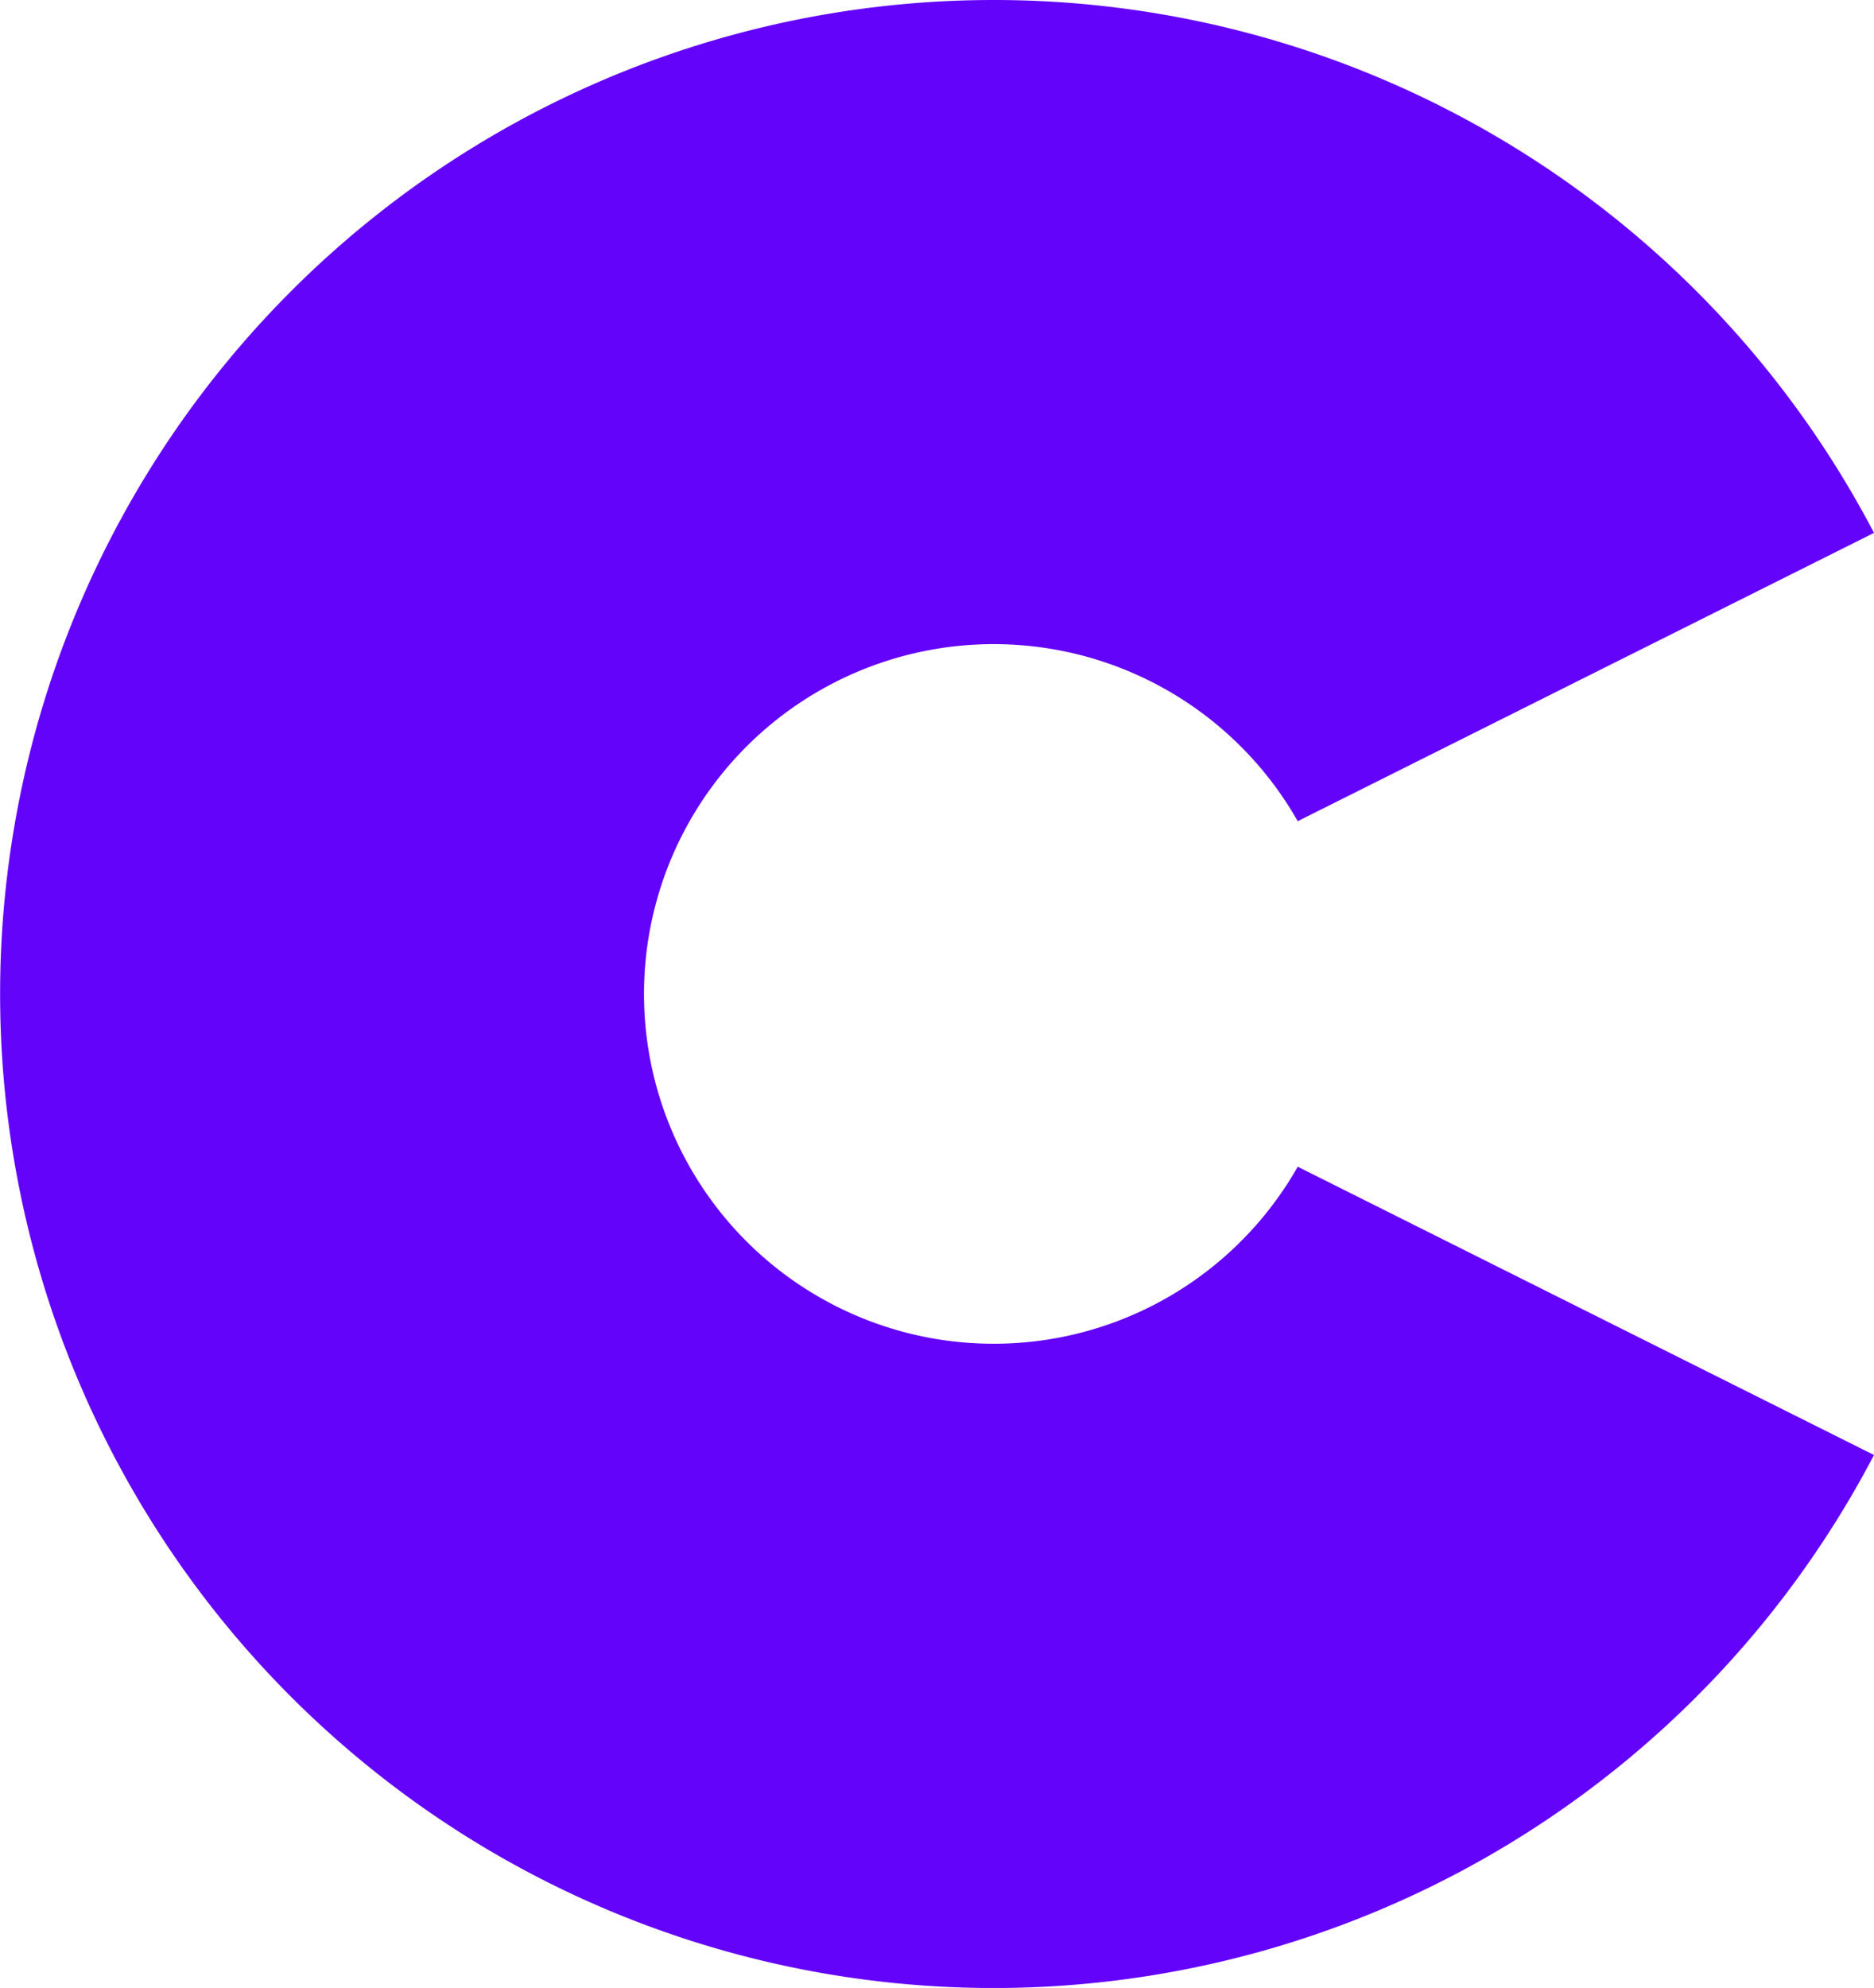 <svg xmlns="http://www.w3.org/2000/svg" width="30.773" height="32.631" viewBox="0 0 30.773 32.631"><path d="M650.337,65.636a16.316,16.316,0,1,0,14.457,23.883l-9.463-4.732a5.742,5.742,0,1,1,0-5.672l9.463-4.732A16.313,16.313,0,0,0,650.337,65.636Z" transform="translate(-634.021 -65.636)" fill="#6303f9"/></svg>